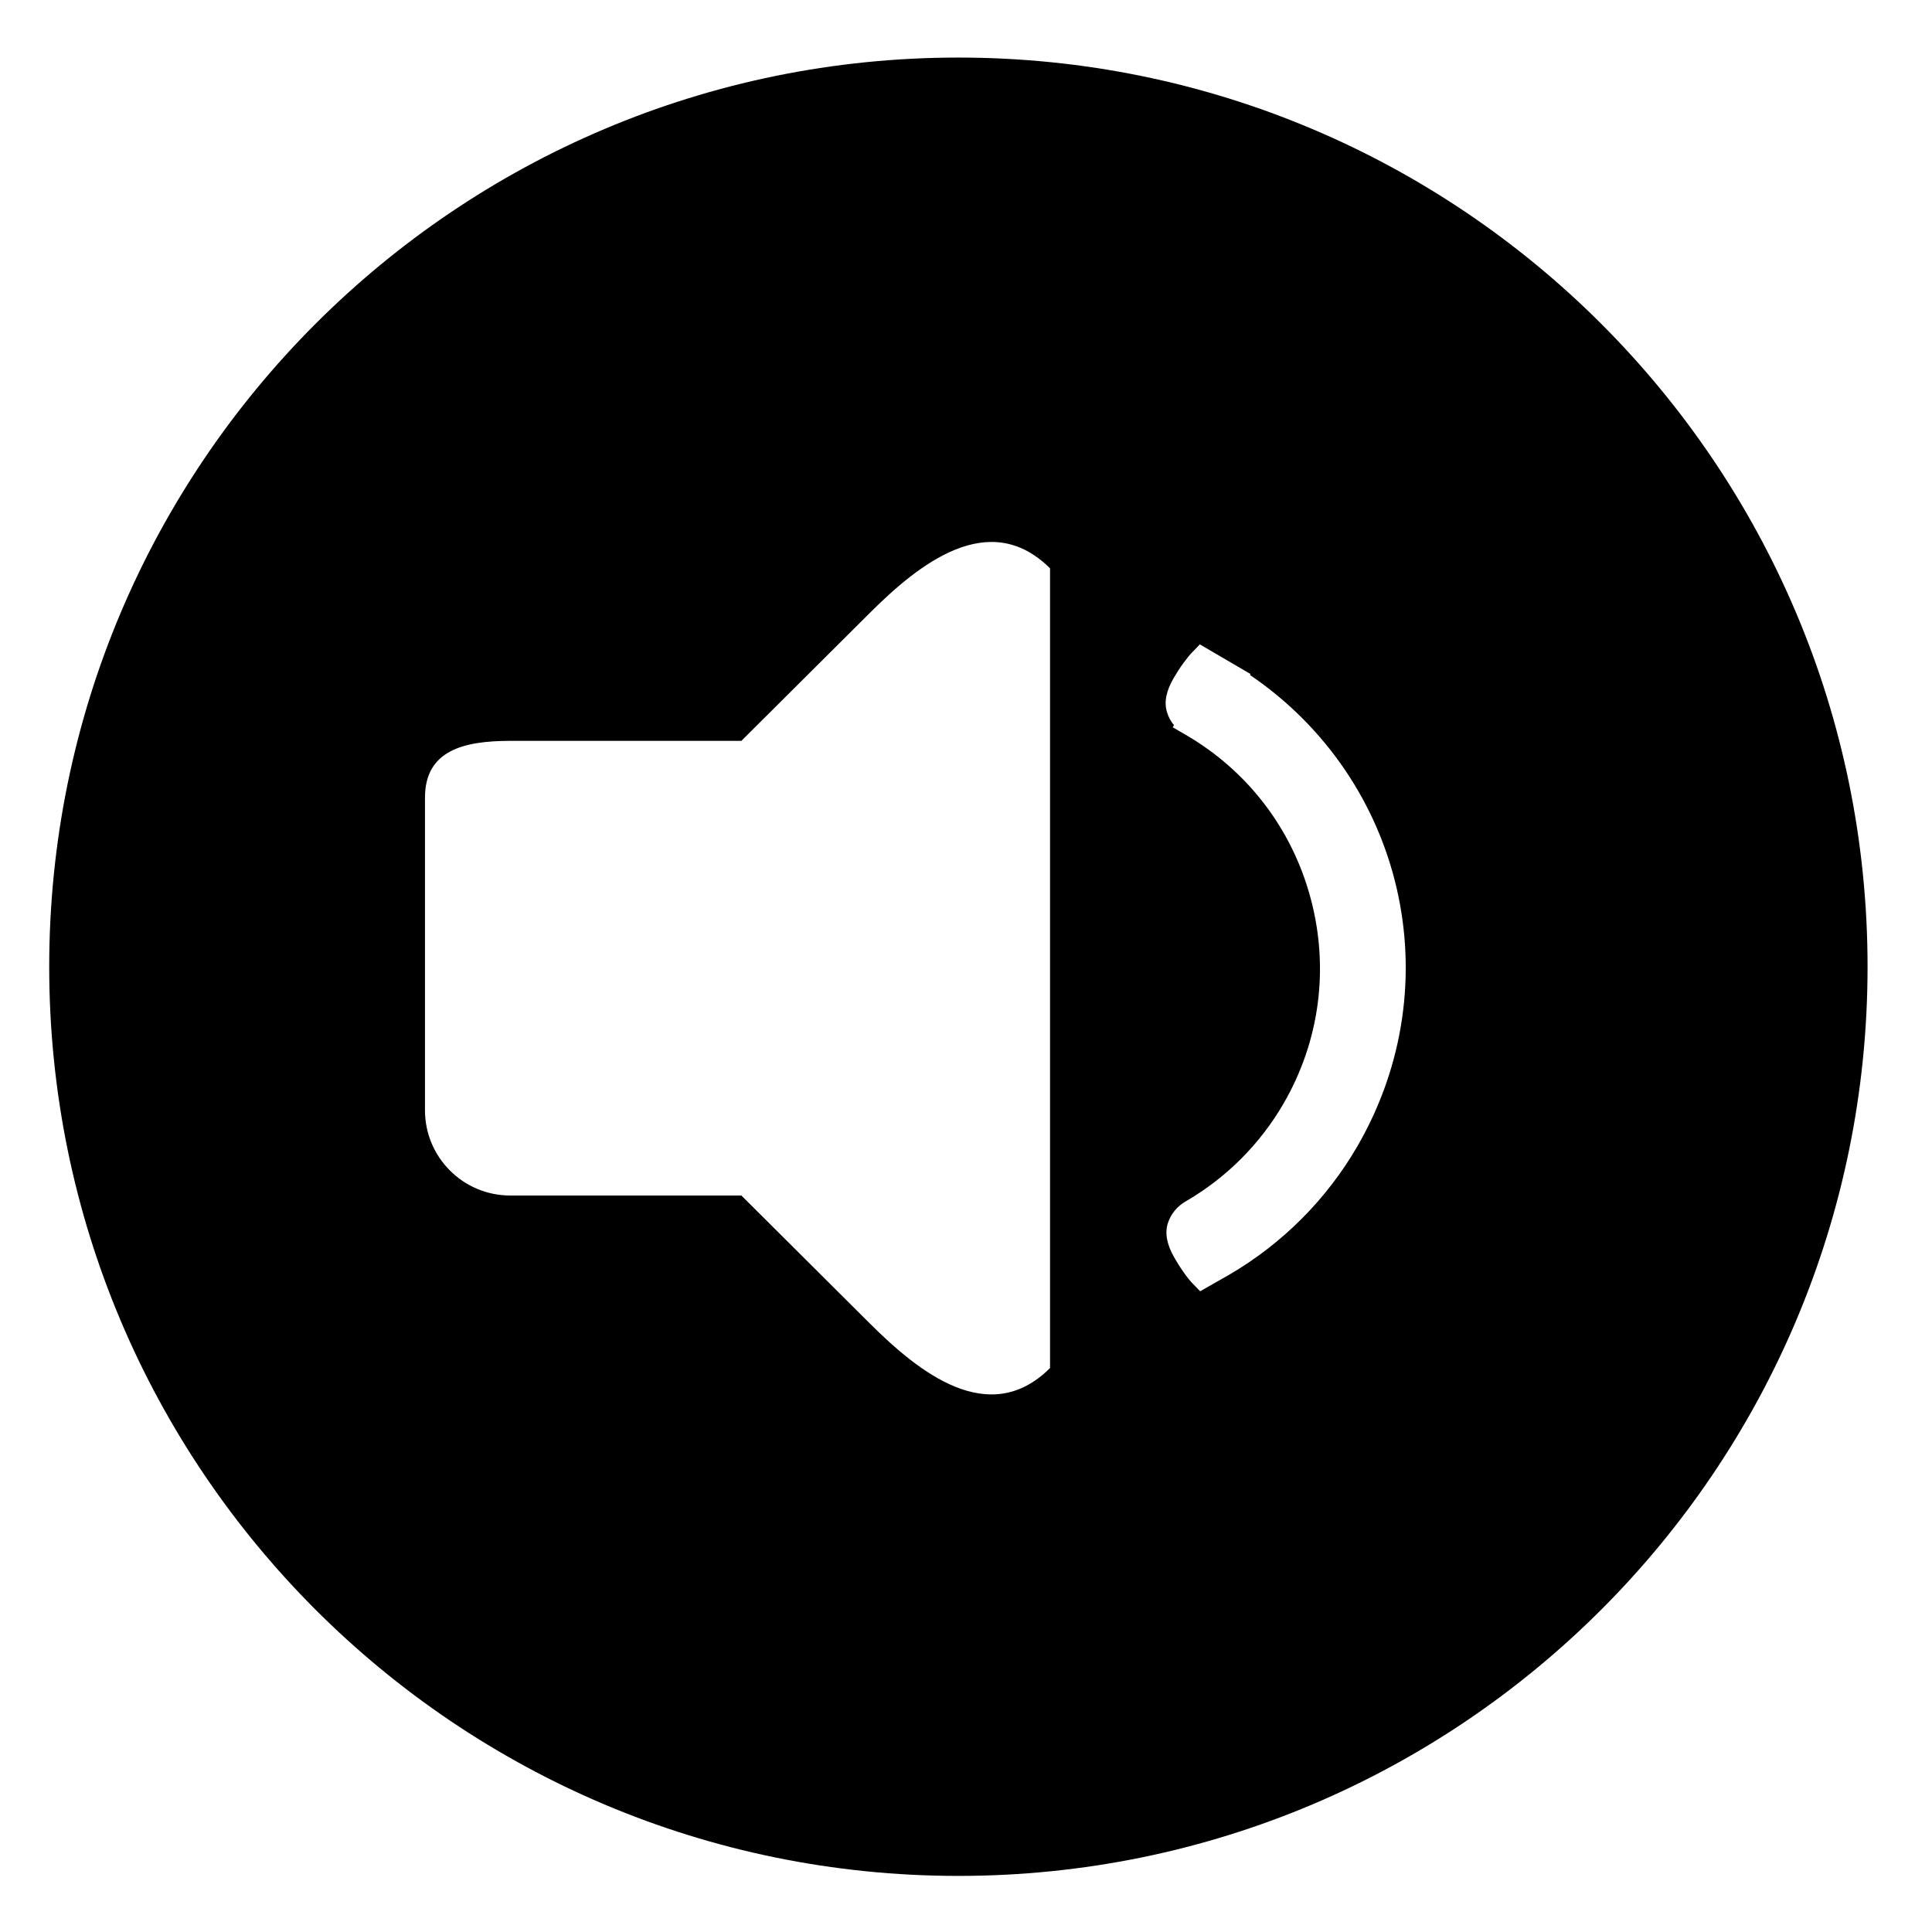 <?xml version="1.0" encoding="iso-8859-1"?>
<!-- Generator: Adobe Illustrator 17.1.0, SVG Export Plug-In . SVG Version: 6.00 Build 0)  -->
<!DOCTYPE svg PUBLIC "-//W3C//DTD SVG 1.1//EN" "http://www.w3.org/Graphics/SVG/1.1/DTD/svg11.dtd">
<svg version="1.1" xmlns="http://www.w3.org/2000/svg" xmlns:xlink="http://www.w3.org/1999/xlink" x="0px" y="0px"
	 viewBox="0 0 34 34" style="enable-background:new 0 0 34 34;" xml:space="preserve">
<g id="BLOCKS" style="display:none;">
	<rect x="0.027" y="0.021" style="display:inline;fill:#CCCACB;" width="34" height="34"/>
</g>
<g id="INNER_GUDIES">
</g>
<g id="MAIN_GUIDES">
</g>
<g id="ICONS">
	<g>
		<path d="M16.866,1.013c-8.837,0-16,7.163-16,16s7.163,16,16,16s16-7.163,16-16S25.703,1.013,16.866,1.013z M18.479,24.075
			c-1.075,1.072-2.317,0.067-3.168-0.781l-2.264-2.255H8.979c-0.828,0-1.5-0.672-1.5-1.5v-1.26v-2.981v-1.26c0-0.828,0.672-1,1.5-1
			h4.068l2.264-2.255c0.851-0.848,2.093-1.852,3.168-0.781V24.075z M23.89,20.168c-0.541,0.936-1.322,1.719-2.258,2.265
			l-0.511,0.291l-0.135-0.139c-0.041-0.041-0.093-0.106-0.156-0.195c-0.059-0.083-0.113-0.17-0.165-0.26
			c-0.131-0.229-0.168-0.427-0.113-0.603c0.053-0.164,0.163-0.298,0.32-0.388c0.713-0.414,1.307-1.01,1.719-1.723
			c0.634-1.097,0.803-2.376,0.475-3.604s-1.113-2.252-2.209-2.886l-0.219-0.127l0.022-0.037c-0.056-0.067-0.097-0.144-0.123-0.229
			c-0.054-0.177-0.015-0.373,0.119-0.603c0.052-0.089,0.107-0.175,0.167-0.257c0.064-0.088,0.116-0.151,0.156-0.192l0.136-0.141
			l0.894,0.523l-0.012,0.015C24.707,13.721,25.546,17.304,23.89,20.168z"/>
	</g>
</g>
<g id="TITLES">
</g>
</svg>
